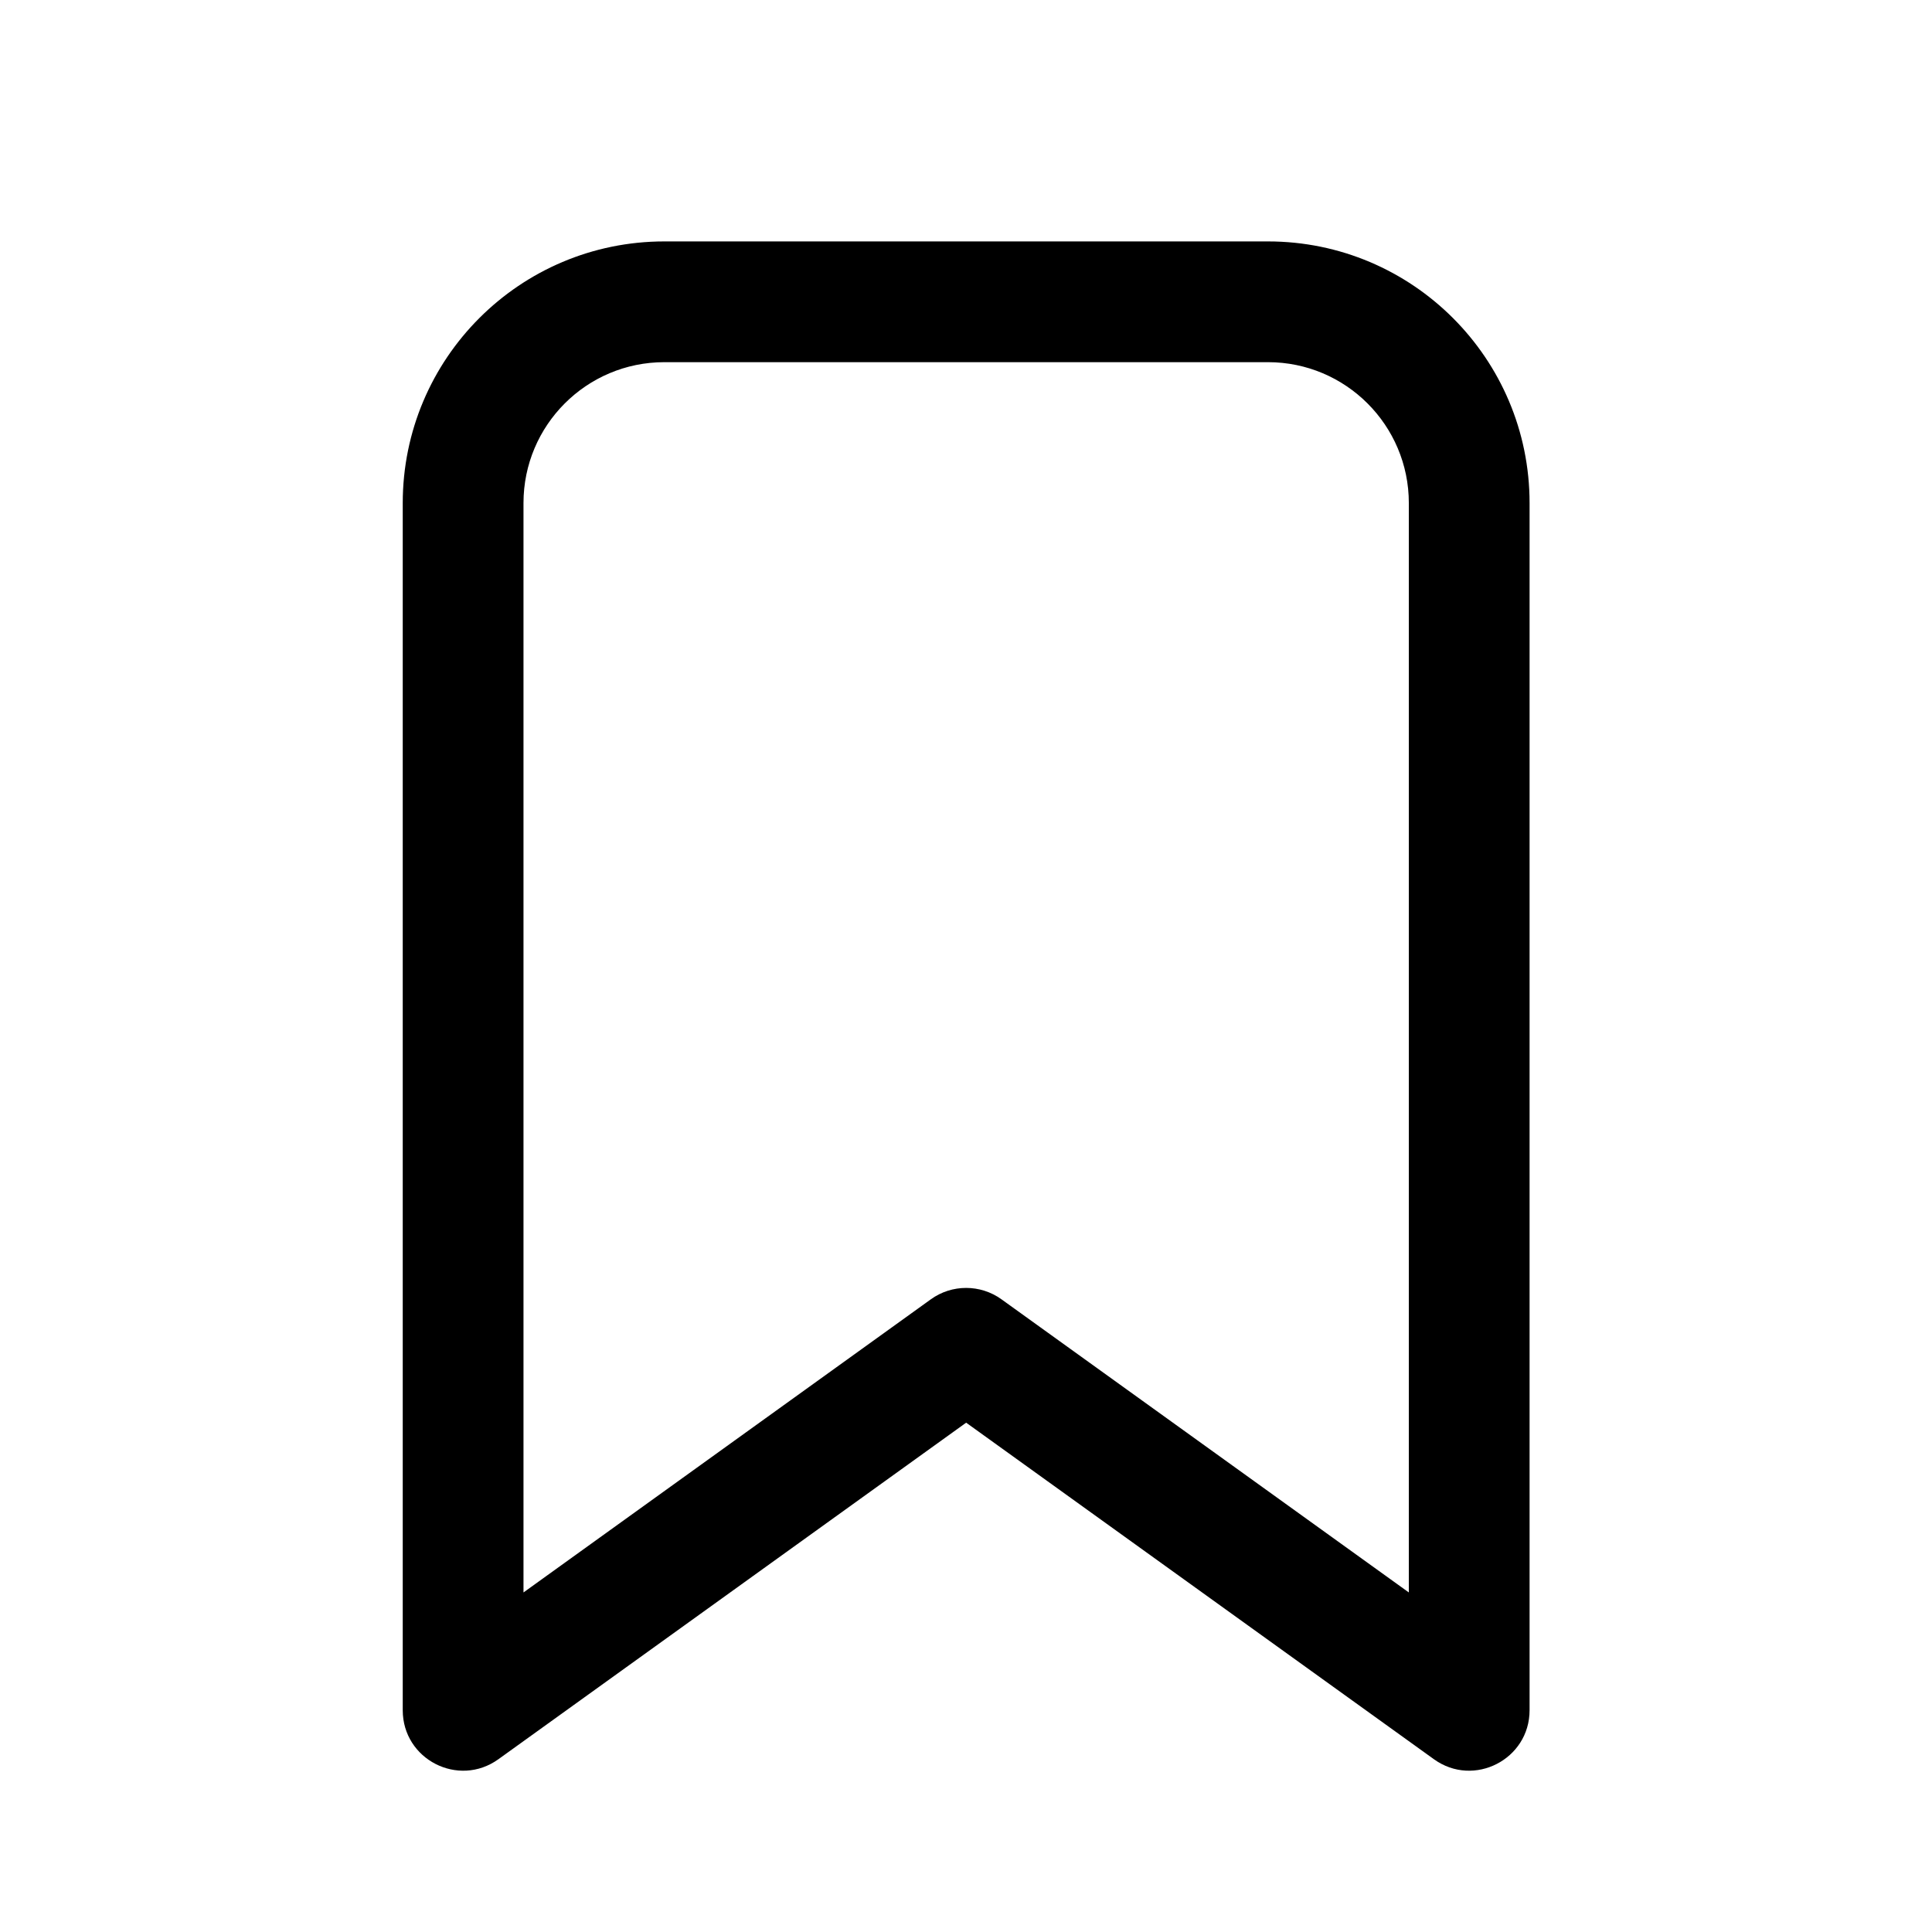 <svg width="24" height="24" viewBox="0 0 24 24" fill="none" xmlns="http://www.w3.org/2000/svg">
<path d="M6.191 21.854C5.694 22.211 5.003 21.856 5.003 21.245V6.249C5.003 4.454 6.458 2.999 8.253 2.999H15.751C17.546 2.999 19.001 4.454 19.001 6.249V21.245C19.001 21.856 18.309 22.211 17.813 21.854L12.002 17.673L6.191 21.854ZM17.501 6.249C17.501 5.283 16.717 4.499 15.751 4.499H8.253C7.286 4.499 6.503 5.283 6.503 6.249V19.782L11.564 16.14C11.825 15.952 12.178 15.952 12.44 16.14L17.501 19.782V6.249Z" fill="black"/>
</svg>
